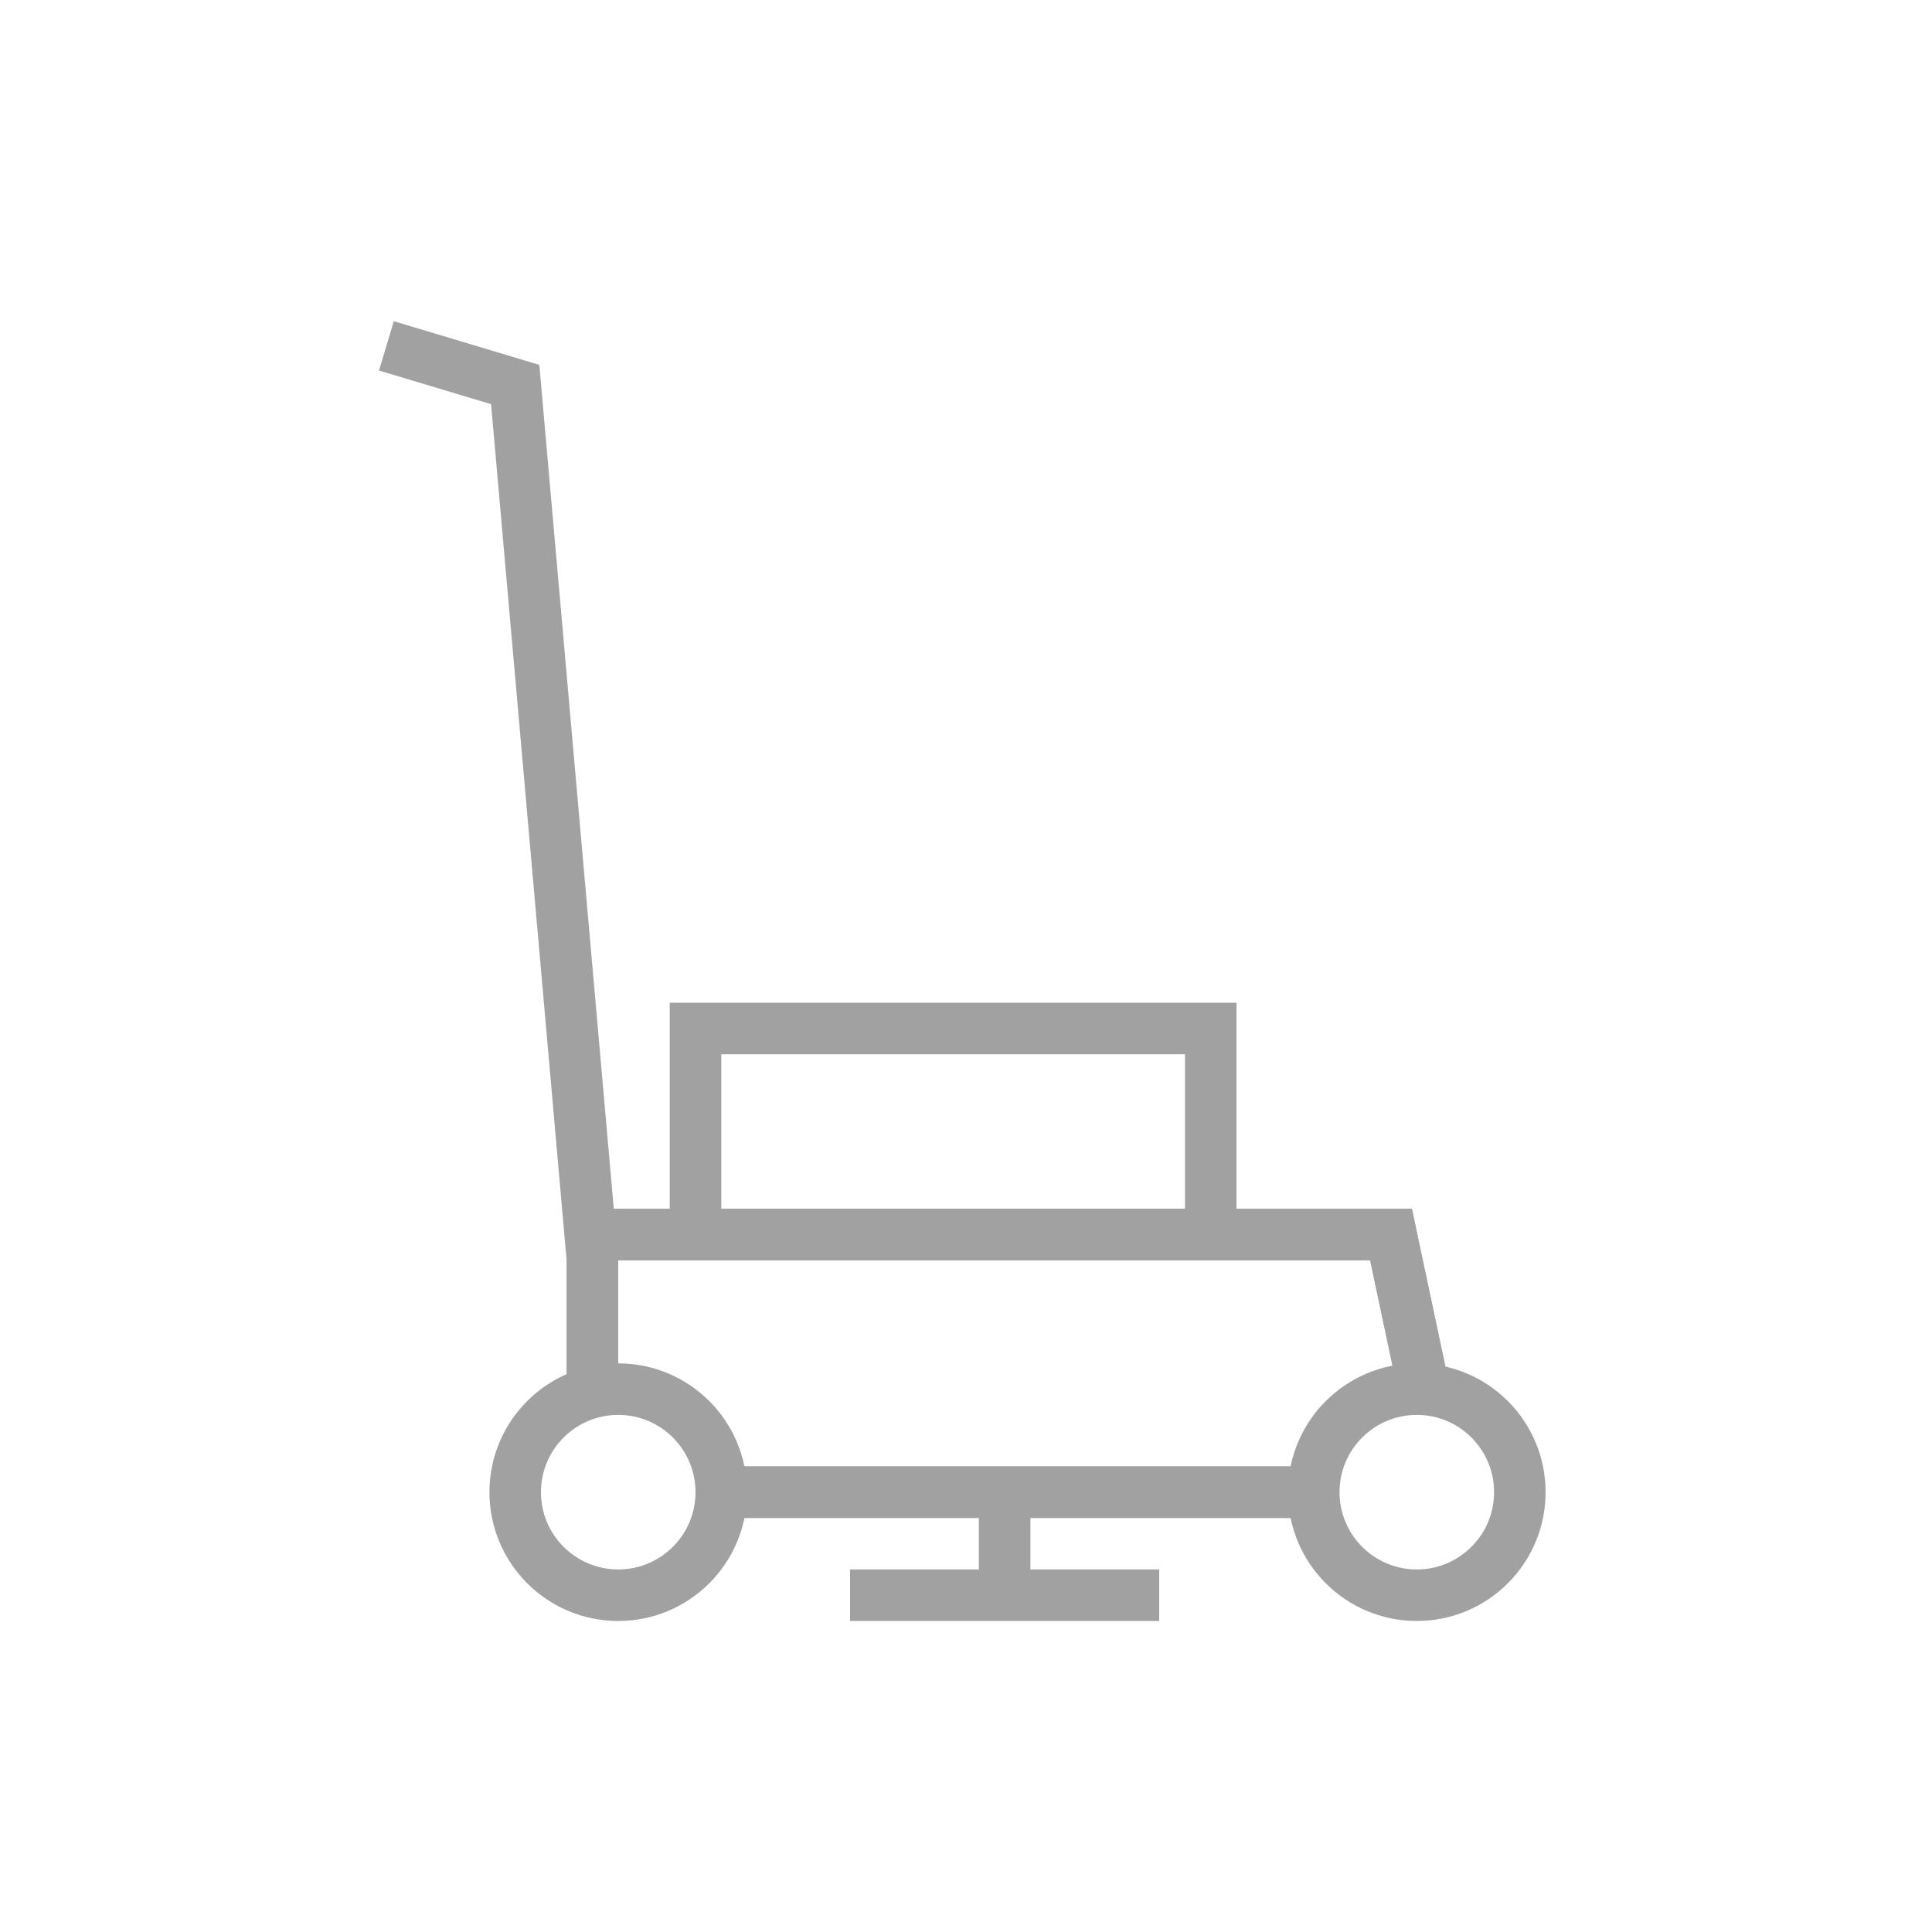 <svg width="75" height="75" viewBox="0 0 75 75" fill="none" xmlns="http://www.w3.org/2000/svg">
<path d="M28 57.926H51M23 53.926V47.926H54L55.273 53.926" stroke="#A1A1A1" stroke-width="2"/>
<path d="M28 57.926H51M23 53.926V47.926H54L55.273 53.926" stroke="#A1A1A1" stroke-width="2"/>
<rect x="27" y="39.926" width="20" height="8" stroke="#A1A1A1" stroke-width="2"/>
<path d="M45 61.926H39M33 61.926H39M39 61.926V58.426" stroke="#A1A1A1" stroke-width="2"/>
<path d="M23 48.926L20 14.926L15 13.426" stroke="#A1A1A1" stroke-width="2"/>
<circle cx="24" cy="57.926" r="4" stroke="#A1A1A1" stroke-width="2"/>
<circle cx="55" cy="57.926" r="4" stroke="#A1A1A1" stroke-width="2"/>
</svg>
